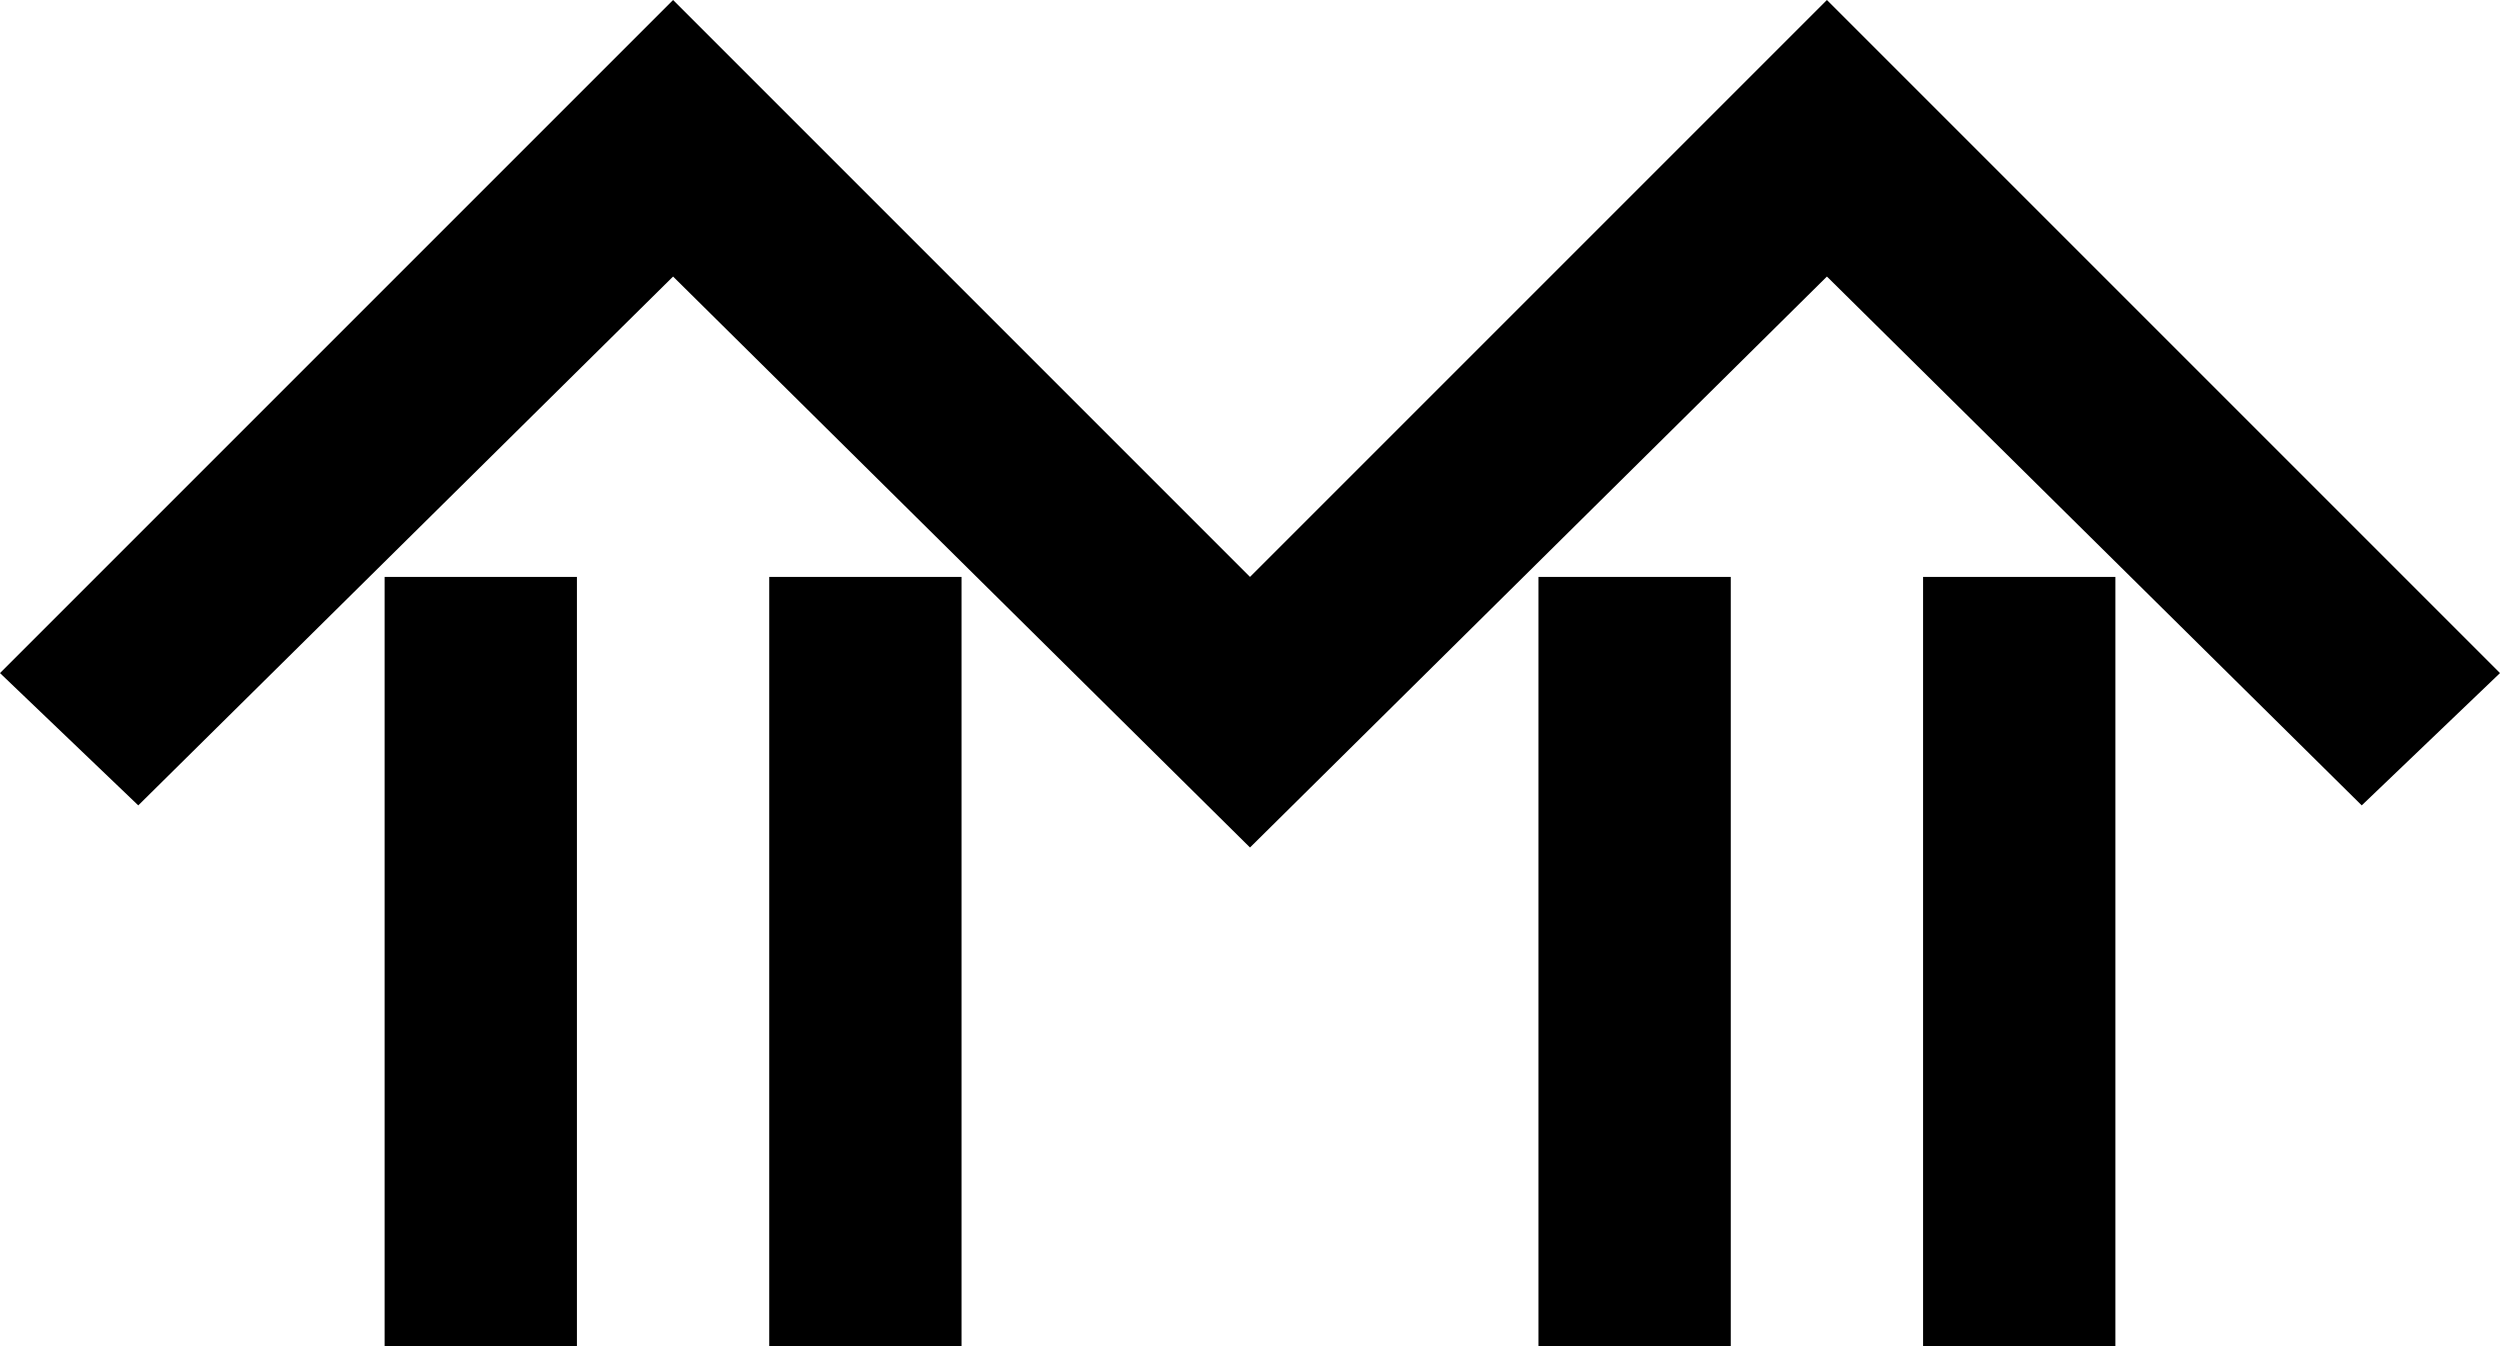 <?xml version="1.0" encoding="UTF-8" standalone="no"?>
<svg
   xmlns:dc="http://purl.org/dc/elements/1.1/"
   xmlns:cc="http://creativecommons.org/ns#"
   xmlns:rdf="http://www.w3.org/1999/02/22-rdf-syntax-ns#"
   xmlns:svg="http://www.w3.org/2000/svg"
   xmlns="http://www.w3.org/2000/svg"
   xmlns:sodipodi="http://sodipodi.sourceforge.net/DTD/sodipodi-0.dtd"
   xmlns:inkscape="http://www.inkscape.org/namespaces/inkscape"
   version="1.0"
   width="13"
   height="7"
   id="svg2"
   inkscape:version="0.47 r22583"
   sodipodi:docname="04-02-007-02-03-01.svg">
  <defs
     id="defs14">
    <inkscape:perspective
       sodipodi:type="inkscape:persp3d"
       inkscape:vp_x="0 : 3.5 : 1"
       inkscape:vp_y="0 : 1000 : 0"
       inkscape:vp_z="7 : 3.5 : 1"
       inkscape:persp3d-origin="3.5 : 2.3333333 : 1"
       id="perspective16" />
  </defs>
  <sodipodi:namedview
     pagecolor="#ffffff"
     bordercolor="#666666"
     borderopacity="1"
     objecttolerance="10"
     gridtolerance="10"
     guidetolerance="10"
     inkscape:pageopacity="0"
     inkscape:pageshadow="2"
     inkscape:window-width="928"
     inkscape:window-height="791"
     id="namedview12"
     showgrid="true"
     inkscape:zoom="41.501307"
     inkscape:cx="6.5257426"
     inkscape:cy="3.5006199"
     inkscape:window-x="273"
     inkscape:window-y="0"
     inkscape:window-maximized="0"
     inkscape:current-layer="svg2">
    <inkscape:grid
       type="xygrid"
       id="grid2822" />
  </sodipodi:namedview>
  <path
     style="fill:#000000;fill-opacity:1;stroke:none"
     d="M 2,3 2,7 3,7 3,3 2,3 z"
     id="rect2849" />
  <path
     style="fill:#000000;fill-opacity:1;stroke:none"
     d="M 4,3 4,7 5,7 5,3 4,3 z"
     id="rect2851" />
  <path
     id="path2817"
     d="M 8,3 8,7 9,7 9,3 8,3 z"
     style="fill:#000000;fill-opacity:1;stroke:none" />
  <path
     id="path2819"
     d="m 10,3 0,4 1,0 0,-4 -1,0 z"
     style="fill:#000000;fill-opacity:1;stroke:none" />
  <path
     style="fill:#000000;fill-opacity:1;stroke:none"
     d="M 3.5,0 0,3.5 0.719,4.188 3.5,1.438 l 3,2.969 3,-2.969 2.781,2.75 L 13,3.5 9.5,0 6.5,3 3.5,0 z"
     id="rect2826" />
</svg>

